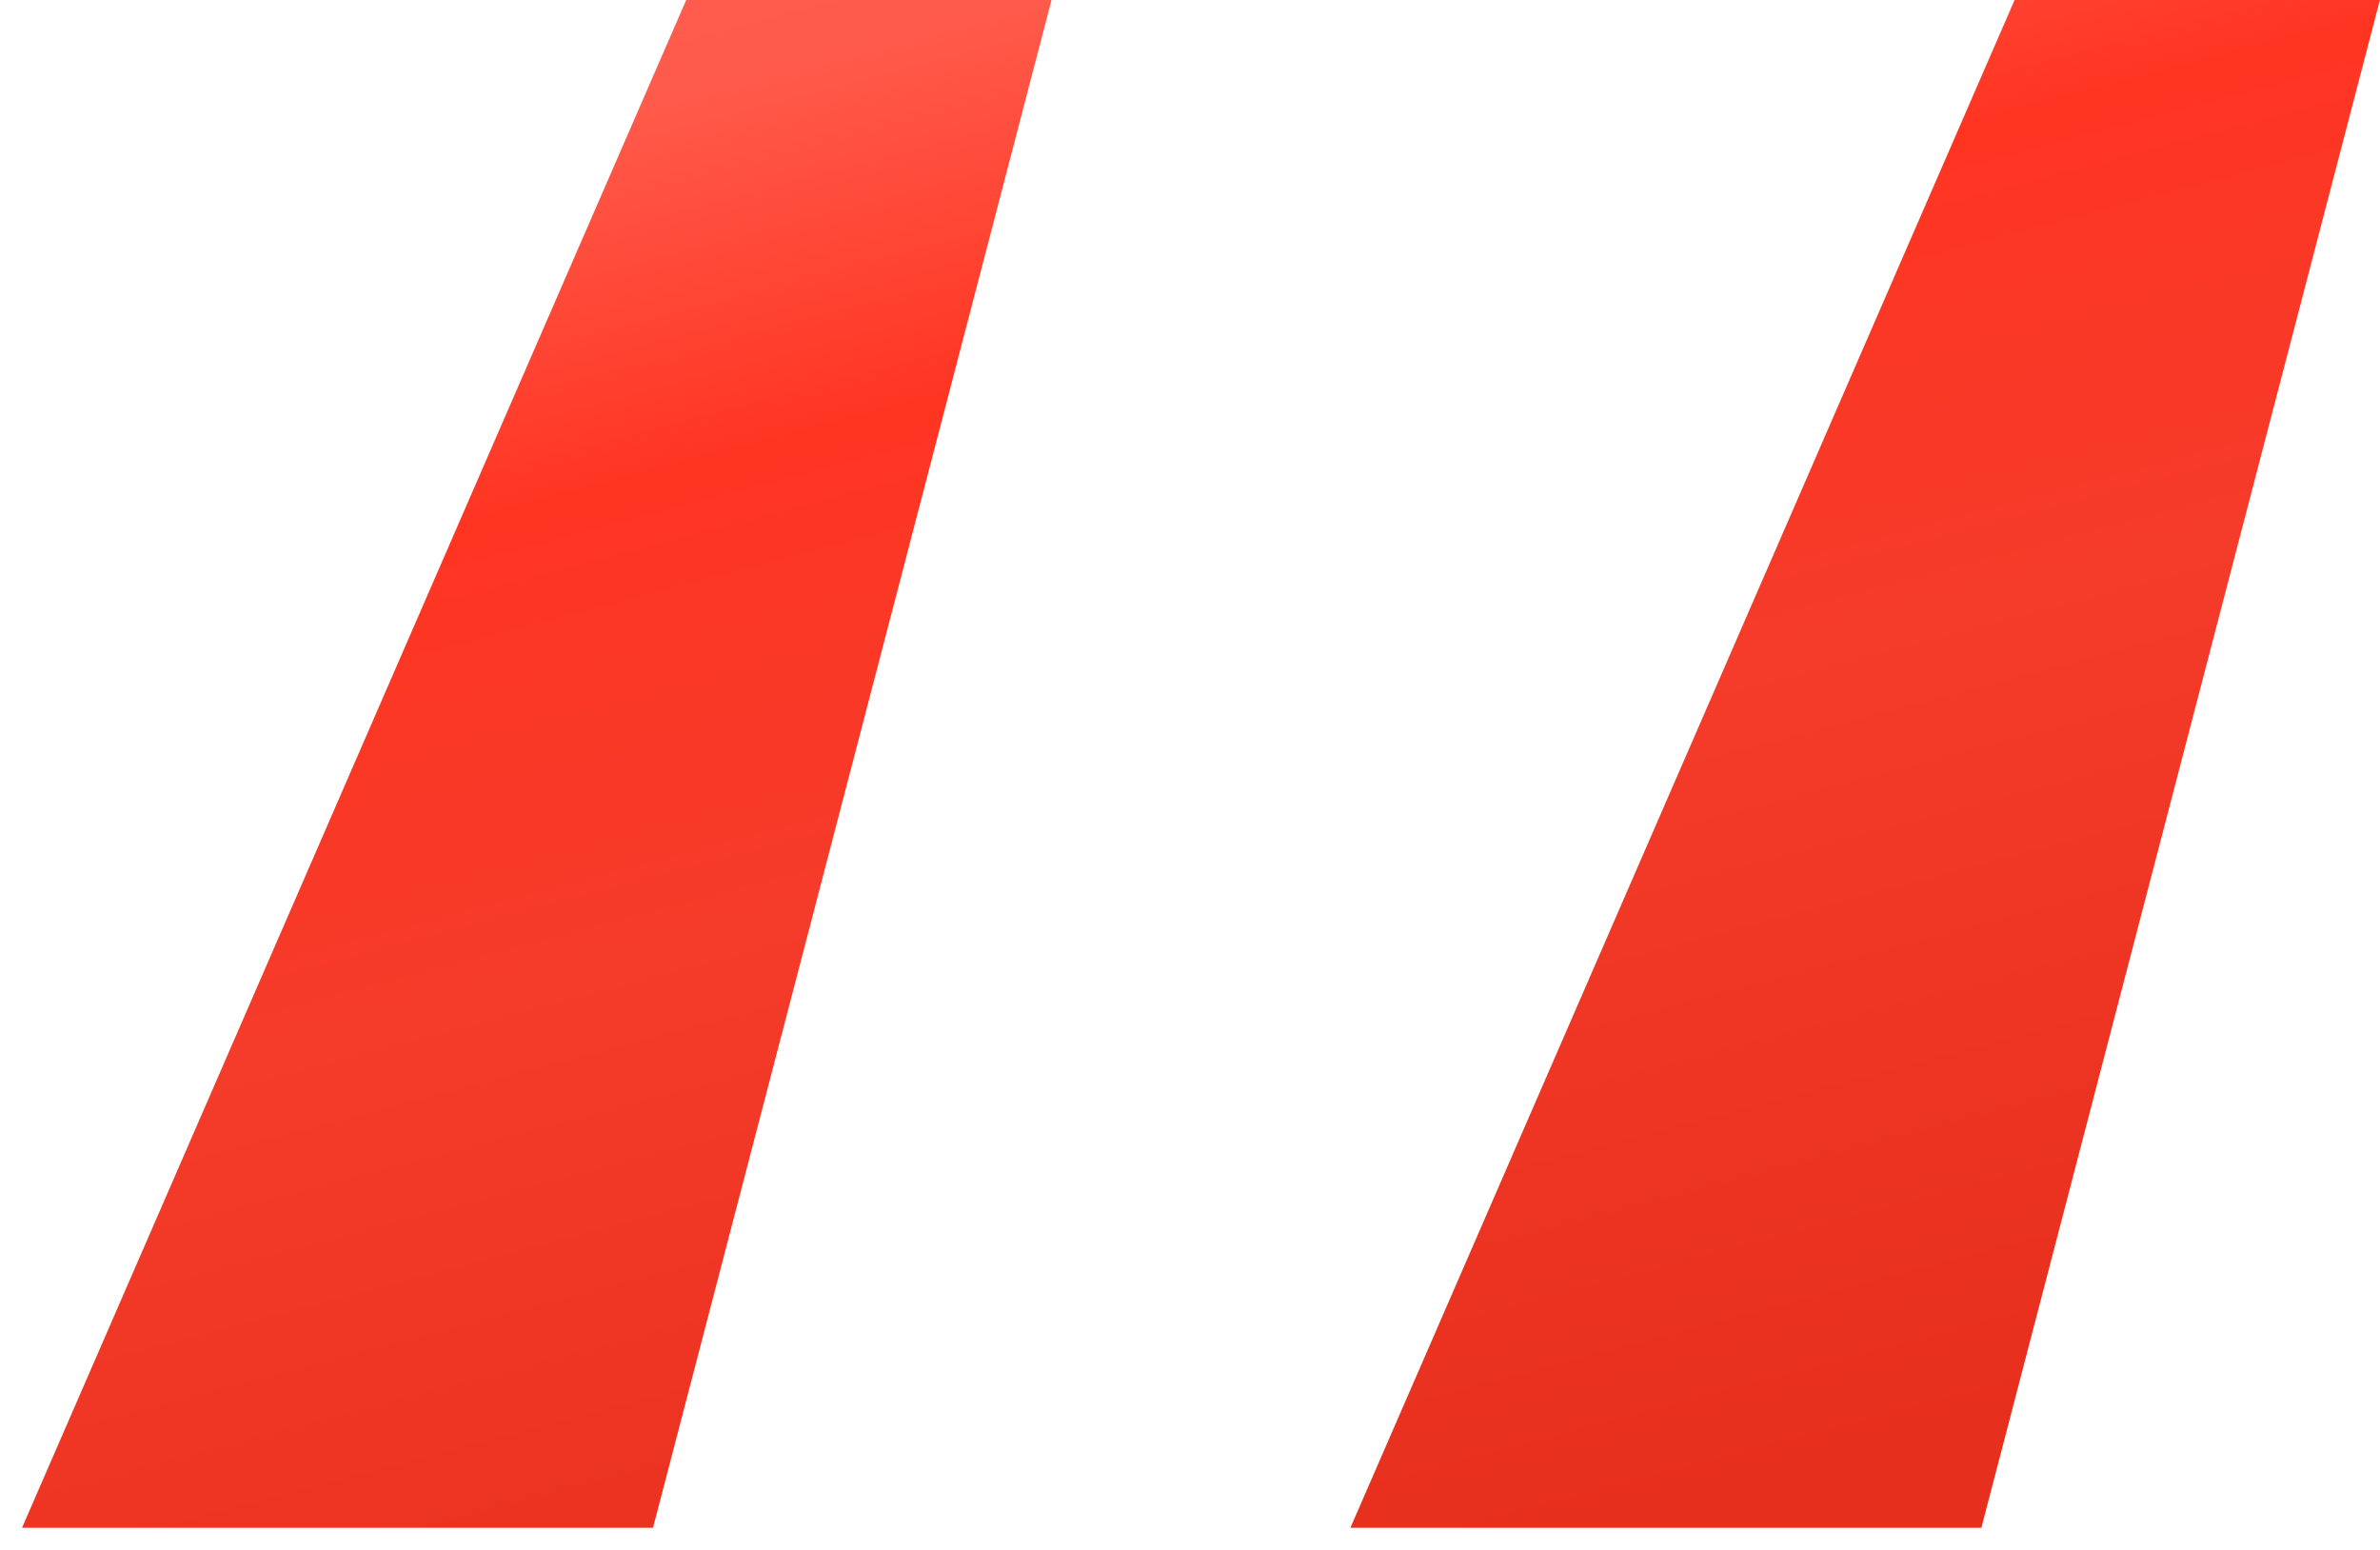 <svg width="43" height="28" viewBox="0 0 43 28" fill="none" xmlns="http://www.w3.org/2000/svg">
<path d="M11.798 27.6L18.998 0H12.398L0.398 27.6H11.798ZM35.798 27.6L42.998 0H36.398L24.398 27.6H35.798Z" fill="url(#paint0_linear_310_509)"/>
<defs>
<linearGradient id="paint0_linear_310_509" x1="28.861" y1="-24.797" x2="41.794" y2="24.147" gradientUnits="userSpaceOnUse">
<stop offset="0.009" stop-color="#ff786c"/>
<stop offset="0.172" stop-color="#ff6355"/>
<stop offset="0.42" stop-color="#ff5b4c"/>
<stop offset="0.551" stop-color="#ff3522"/>
<stop offset="0.715" stop-color="#f53b2a"/>
<stop offset="1" stop-color="#e72f1d"/>
</linearGradient>
</defs>
</svg>
